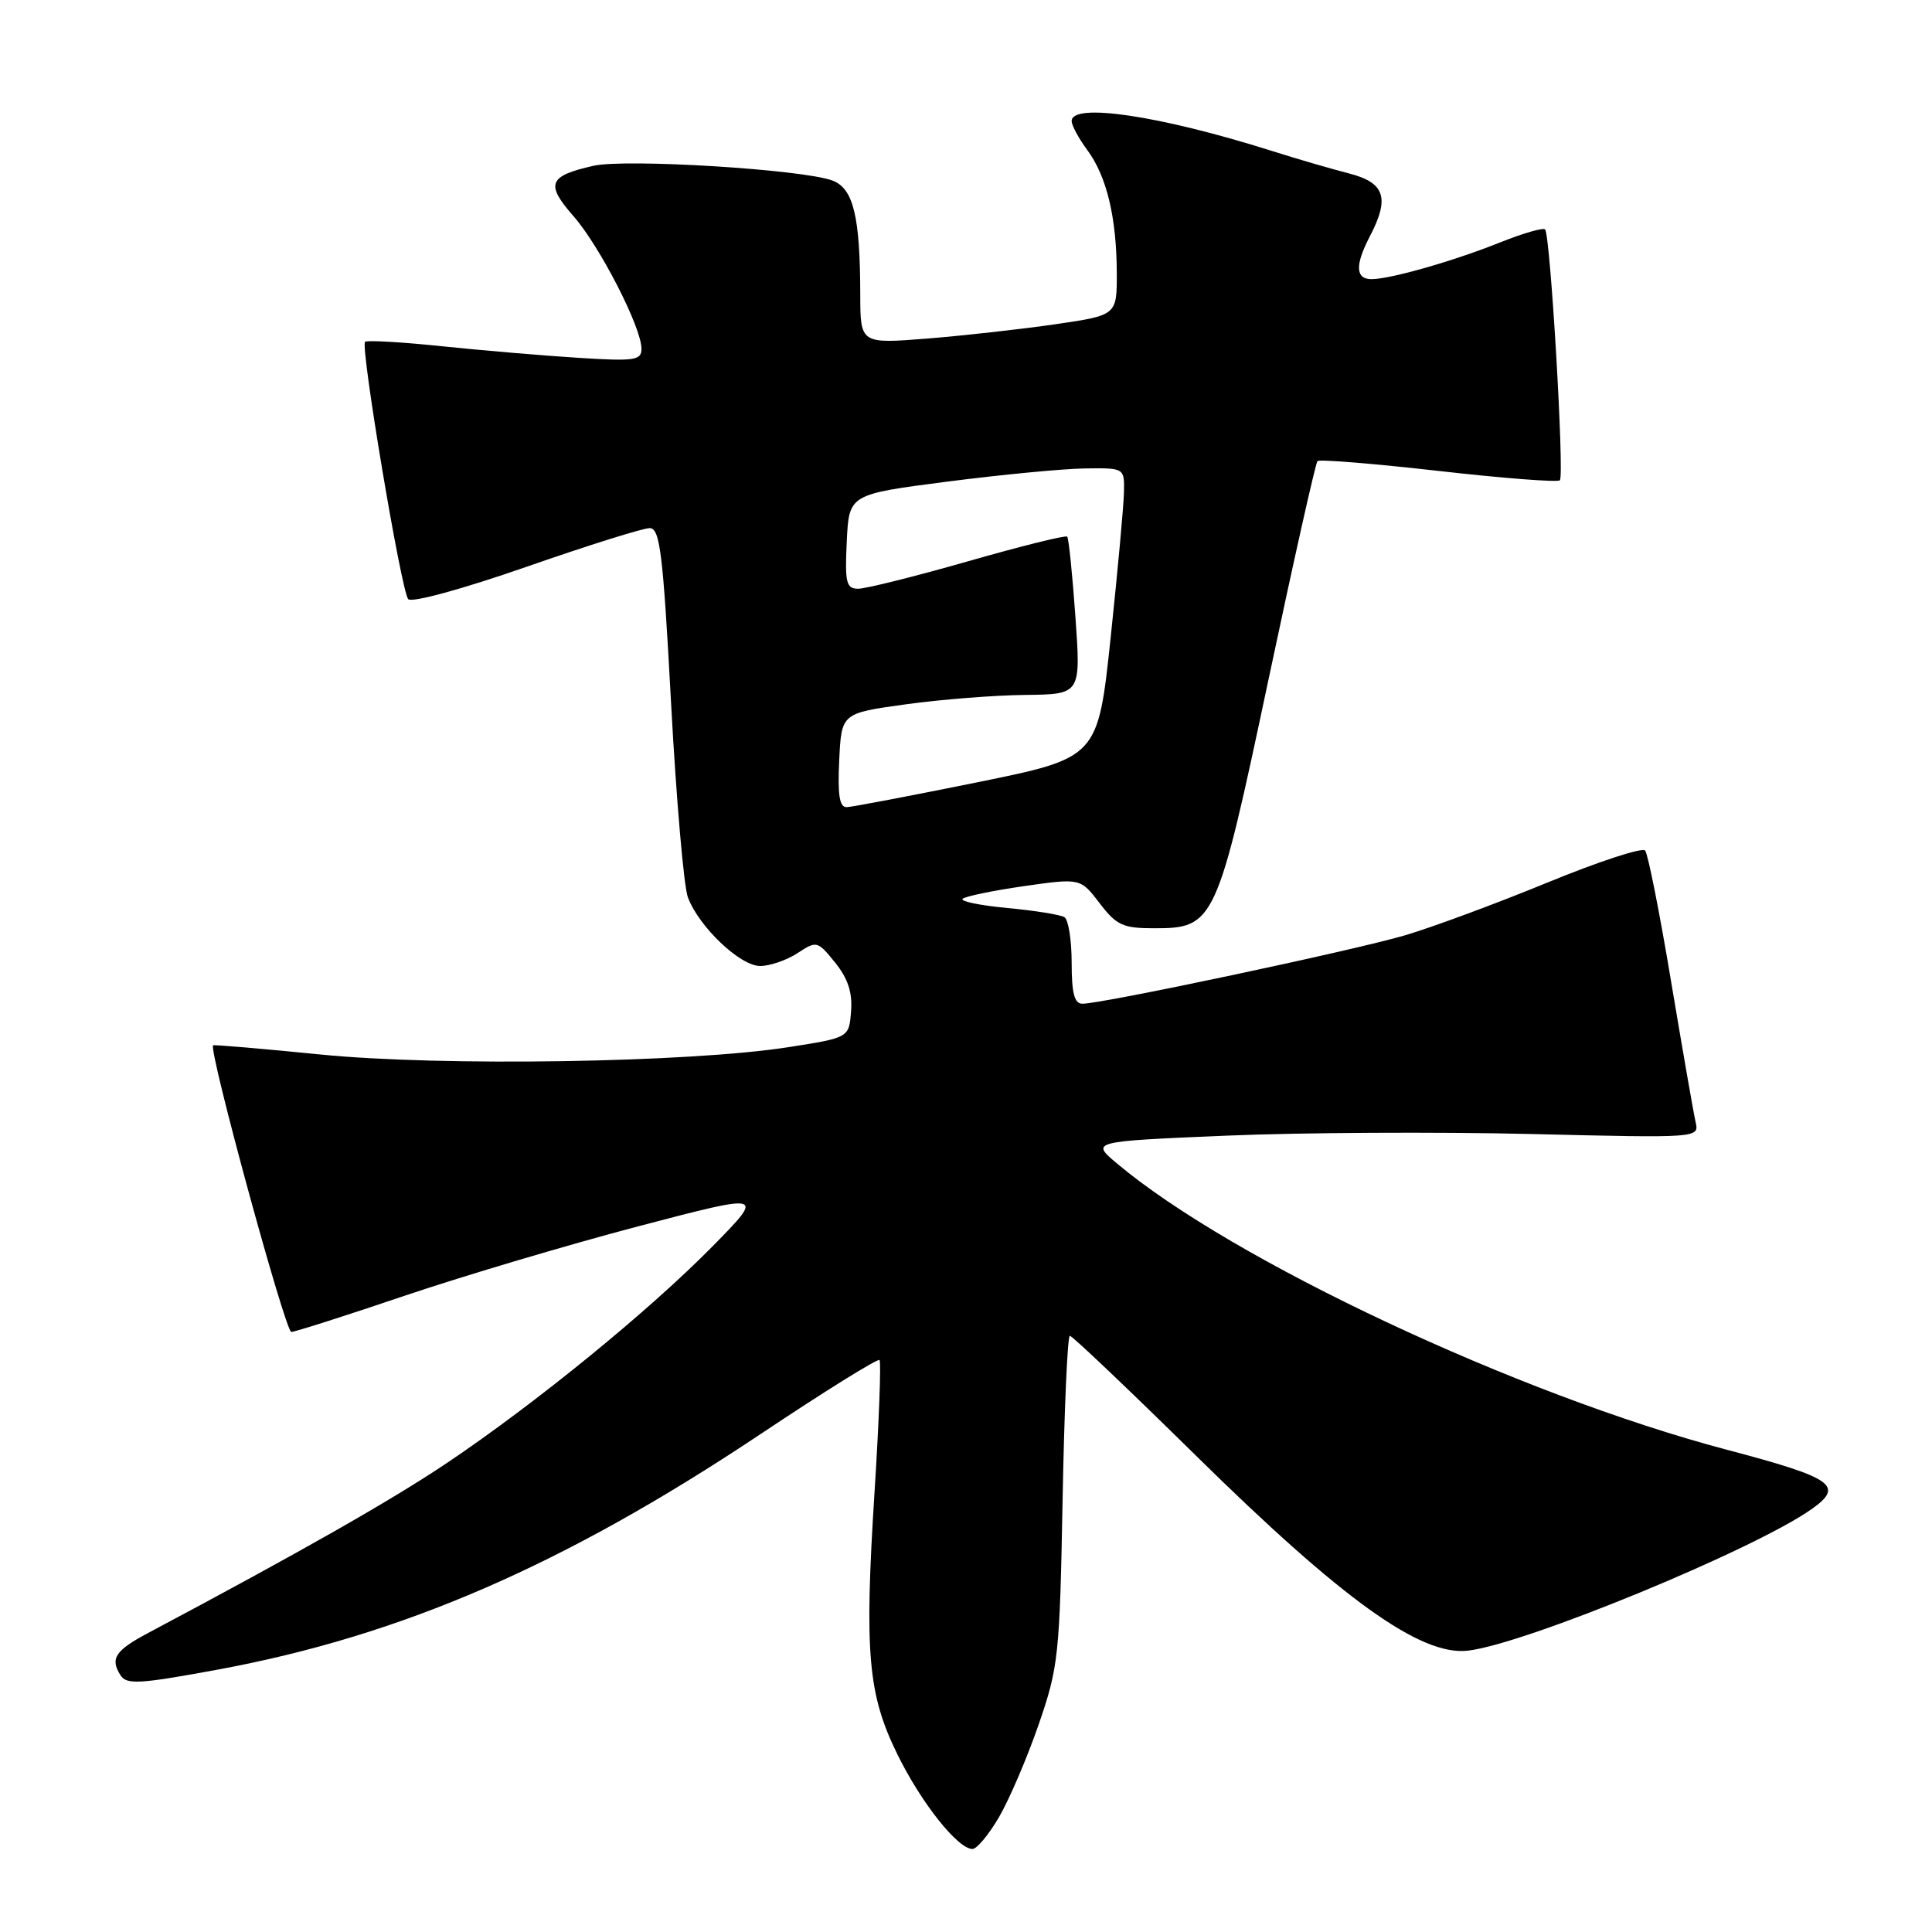 <?xml version="1.0" encoding="UTF-8" standalone="no"?>
<!DOCTYPE svg PUBLIC "-//W3C//DTD SVG 1.1//EN" "http://www.w3.org/Graphics/SVG/1.1/DTD/svg11.dtd" >
<svg xmlns="http://www.w3.org/2000/svg" xmlns:xlink="http://www.w3.org/1999/xlink" version="1.1" viewBox="0 0 256 256">
 <g >
 <path fill="currentColor"
d=" M 132.39 240.75 C 133.75 238.41 136.11 232.90 137.63 228.50 C 140.25 220.92 140.42 219.37 140.80 198.75 C 141.02 186.79 141.45 177.00 141.76 177.00 C 142.08 177.00 149.61 184.16 158.51 192.92 C 177.94 212.04 188.27 219.44 194.50 218.72 C 202.10 217.85 232.58 205.28 240.10 199.93 C 244.41 196.86 242.91 195.82 228.78 192.09 C 201.14 184.78 163.25 166.99 148.01 154.17 C 144.52 151.24 144.52 151.24 162.51 150.48 C 172.40 150.06 190.55 149.97 202.83 150.26 C 225.17 150.80 225.17 150.80 224.67 148.65 C 224.40 147.47 222.94 139.07 221.42 130.00 C 219.91 120.92 218.36 113.14 217.99 112.70 C 217.61 112.26 211.79 114.17 205.05 116.94 C 198.31 119.71 189.81 122.86 186.15 123.94 C 179.41 125.93 146.07 133.00 143.43 133.00 C 142.36 133.00 142.00 131.62 142.00 127.56 C 142.00 124.57 141.57 121.85 141.04 121.53 C 140.51 121.20 137.13 120.66 133.52 120.32 C 129.91 119.98 127.23 119.44 127.55 119.10 C 127.88 118.77 131.53 118.02 135.66 117.42 C 143.16 116.35 143.16 116.35 145.70 119.67 C 147.94 122.61 148.79 123.00 152.94 123.00 C 160.93 123.00 161.25 122.31 168.11 89.91 C 171.41 74.32 174.32 61.35 174.57 61.10 C 174.83 60.84 182.04 61.43 190.60 62.40 C 199.16 63.37 206.40 63.93 206.69 63.64 C 207.31 63.02 205.43 31.09 204.73 30.40 C 204.47 30.14 201.84 30.90 198.88 32.08 C 192.68 34.57 184.30 36.97 181.75 36.99 C 179.61 37.00 179.52 35.15 181.49 31.36 C 184.18 26.22 183.52 24.21 178.75 22.98 C 176.41 22.38 171.80 21.04 168.50 19.99 C 153.69 15.31 142.00 13.57 142.00 16.04 C 142.00 16.61 142.93 18.34 144.07 19.88 C 146.64 23.35 147.95 28.80 147.98 36.13 C 148.00 41.77 148.00 41.77 139.87 42.96 C 135.40 43.61 127.75 44.47 122.87 44.86 C 114.00 45.56 114.00 45.56 113.99 39.03 C 113.97 28.66 113.08 24.98 110.32 23.93 C 106.44 22.45 82.91 21.00 78.63 21.97 C 72.67 23.32 72.25 24.38 75.98 28.63 C 79.48 32.62 85.00 43.38 85.00 46.22 C 85.00 47.75 84.08 47.88 76.75 47.42 C 72.21 47.14 64.07 46.45 58.65 45.89 C 53.24 45.32 48.61 45.06 48.37 45.29 C 47.73 45.93 53.17 78.36 54.09 79.39 C 54.54 79.90 61.27 78.06 69.69 75.13 C 77.84 72.29 85.21 69.97 86.09 69.98 C 87.45 70.00 87.85 73.23 88.92 93.16 C 89.61 105.91 90.61 117.49 91.15 118.91 C 92.63 122.83 98.07 128.00 100.73 128.00 C 102.02 128.00 104.24 127.23 105.67 126.30 C 108.21 124.63 108.32 124.66 110.66 127.55 C 112.35 129.65 112.97 131.51 112.77 134.00 C 112.50 137.50 112.50 137.50 104.50 138.75 C 91.41 140.81 58.47 141.32 42.50 139.73 C 34.80 138.96 28.38 138.41 28.24 138.51 C 27.57 138.96 37.81 176.50 38.60 176.49 C 39.09 176.48 45.89 174.31 53.69 171.67 C 61.50 169.03 75.42 164.90 84.62 162.48 C 101.35 158.09 101.35 158.09 94.43 165.13 C 85.99 173.71 71.00 185.93 59.24 193.84 C 51.86 198.79 40.05 205.52 19.57 216.41 C 15.26 218.71 14.57 219.77 15.96 221.97 C 16.77 223.25 18.43 223.15 28.76 221.25 C 53.18 216.75 74.76 207.39 100.81 190.00 C 109.23 184.38 116.31 179.97 116.54 180.21 C 116.77 180.44 116.48 188.25 115.89 197.57 C 114.52 219.07 114.99 224.51 118.94 232.52 C 122.08 238.91 126.92 245.00 128.86 245.00 C 129.44 245.00 131.03 243.09 132.39 240.75 Z  M 111.20 100.75 C 111.50 94.50 111.50 94.50 120.00 93.33 C 124.67 92.68 131.81 92.12 135.86 92.08 C 143.22 92.00 143.22 92.00 142.50 81.75 C 142.10 76.11 141.61 71.32 141.41 71.11 C 141.21 70.89 135.30 72.36 128.28 74.37 C 121.25 76.38 114.69 78.02 113.70 78.01 C 112.13 78.00 111.94 77.21 112.20 71.75 C 112.50 65.50 112.50 65.50 125.50 63.82 C 132.65 62.90 140.86 62.11 143.75 62.07 C 149.00 62.00 149.00 62.00 148.93 65.25 C 148.89 67.04 148.10 75.68 147.17 84.46 C 145.48 100.41 145.48 100.41 129.49 103.66 C 120.70 105.44 112.92 106.93 112.20 106.95 C 111.24 106.99 110.98 105.38 111.20 100.75 Z "/>
</g>
</svg>